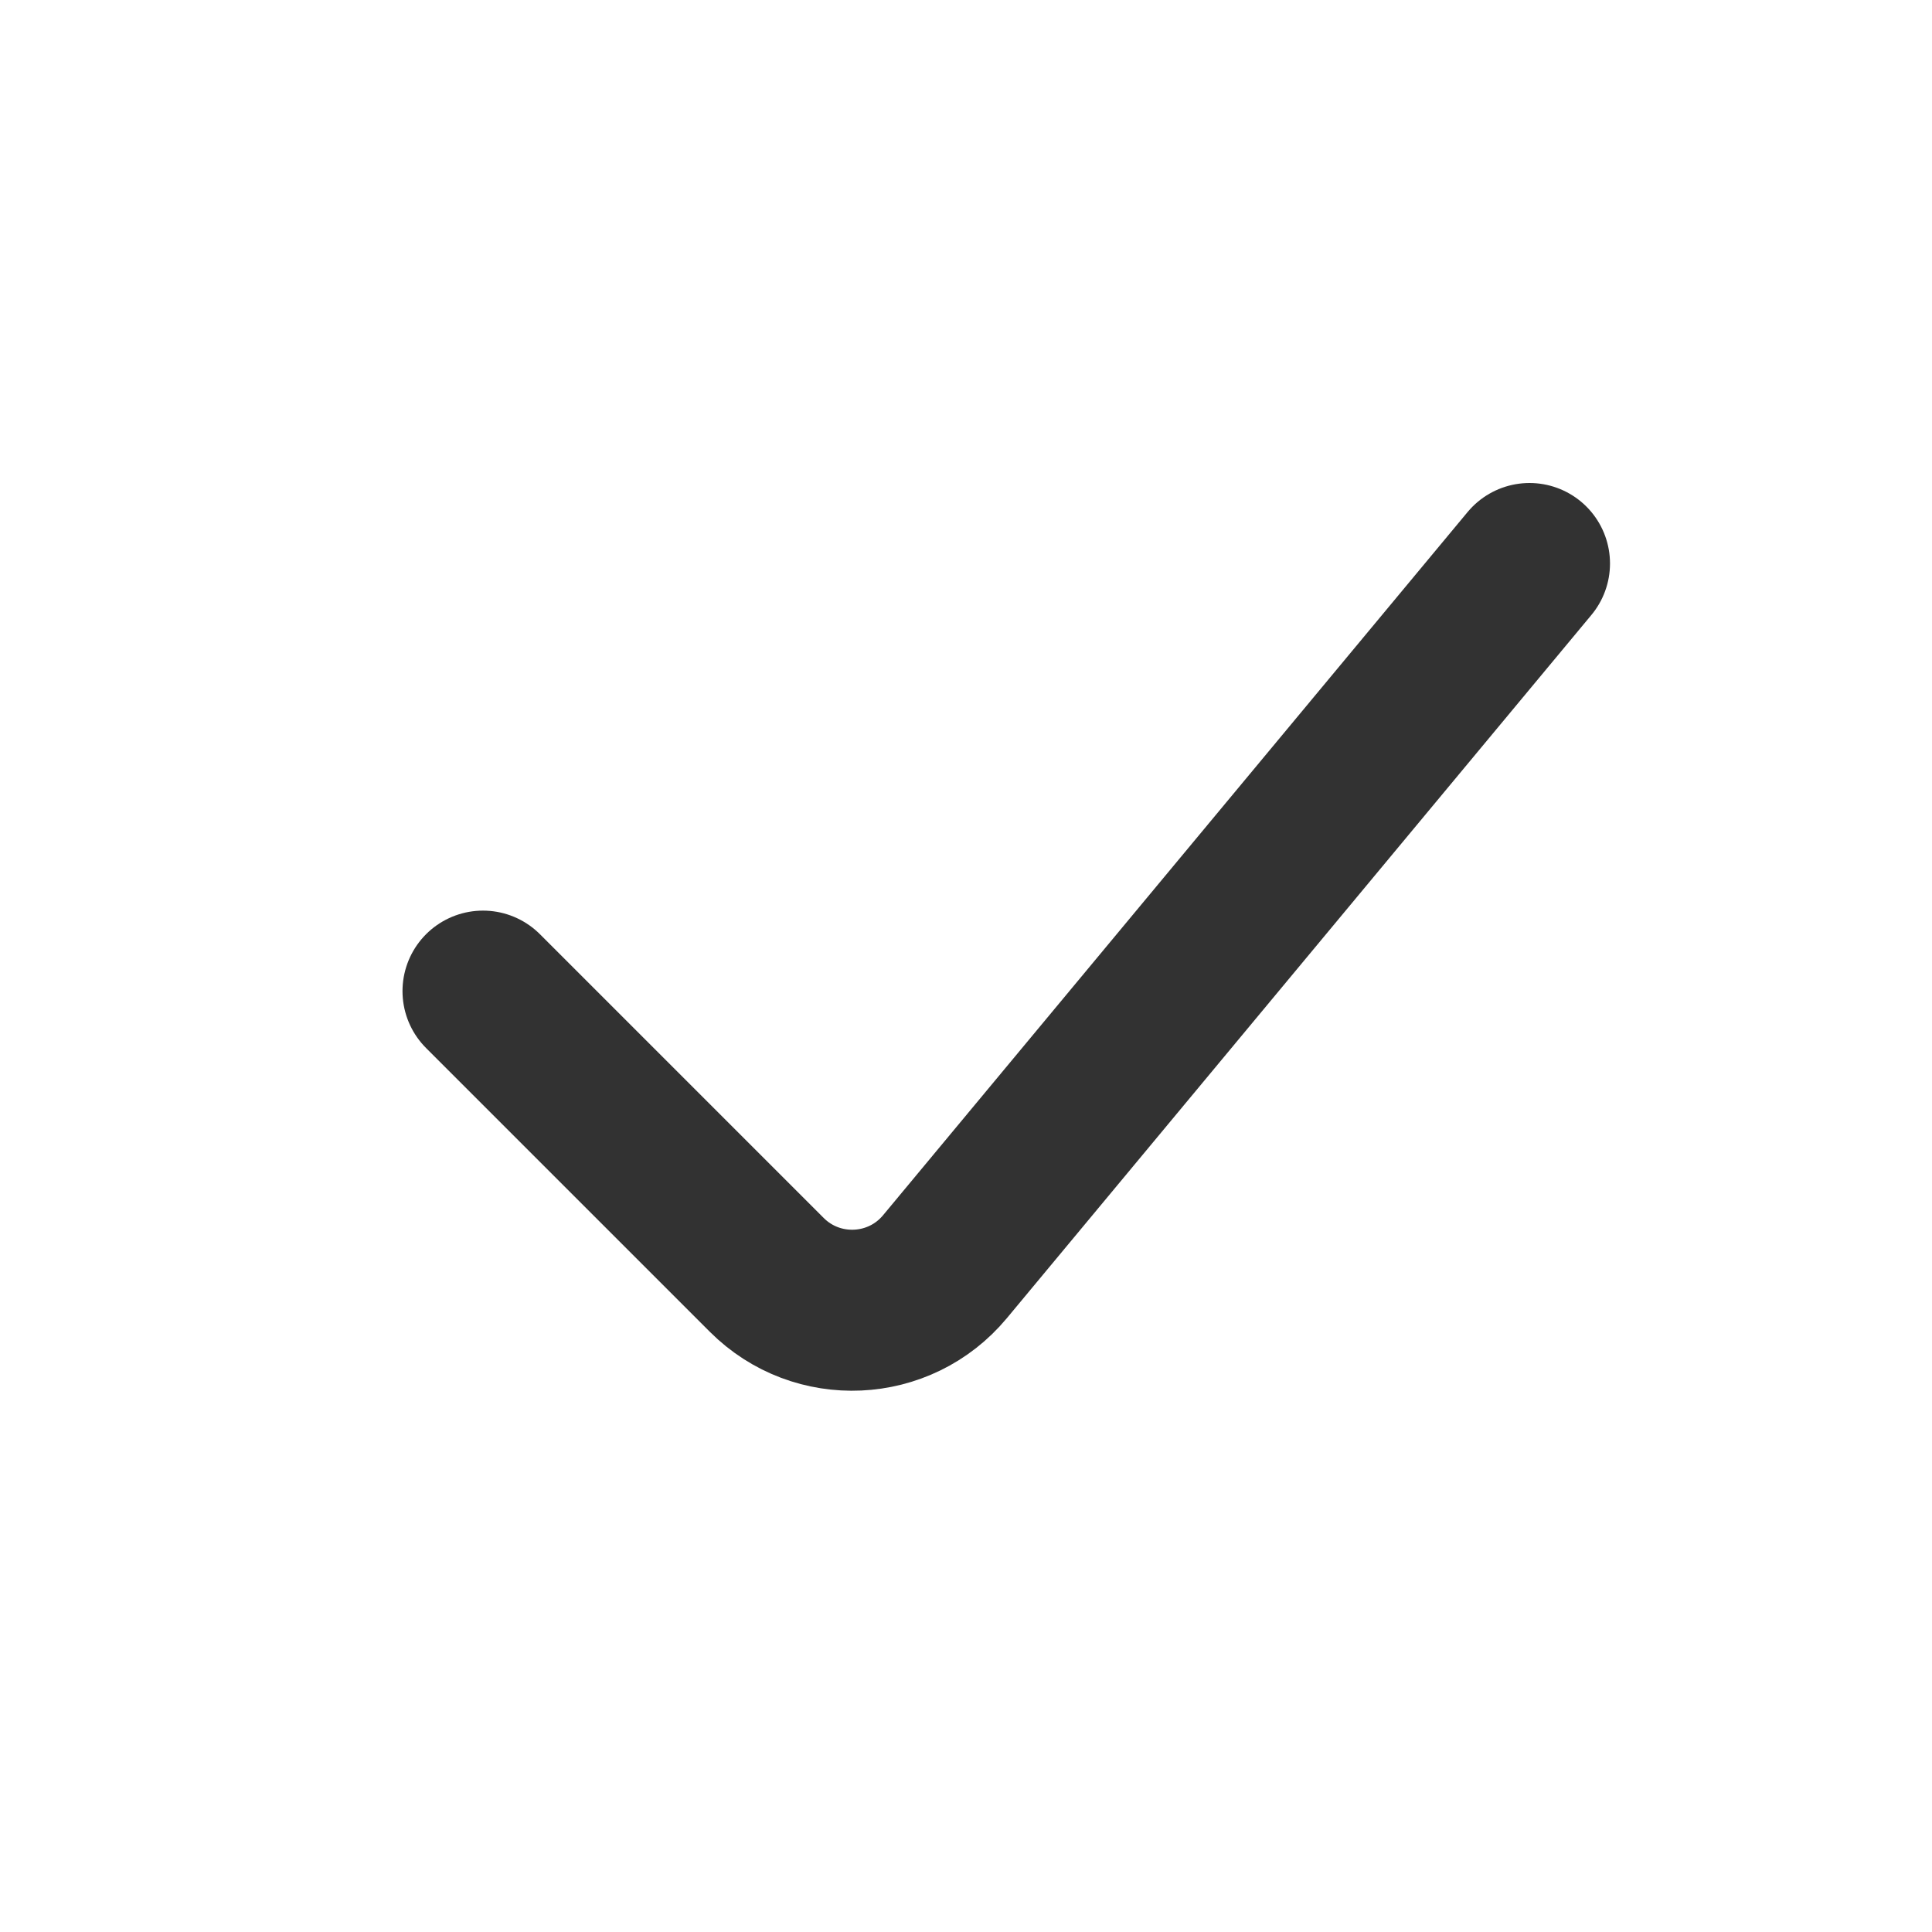 <svg width="24" height="24" viewBox="0 0 24 24" fill="none" xmlns="http://www.w3.org/2000/svg">
<g id="Frame 8">
<path id="Vector 3" d="M6 12.312L9.525 15.837C10.149 16.461 11.175 16.414 11.739 15.735L19 7" stroke="#323232" stroke-width="2" stroke-linecap="round"/>
</g>
</svg>
